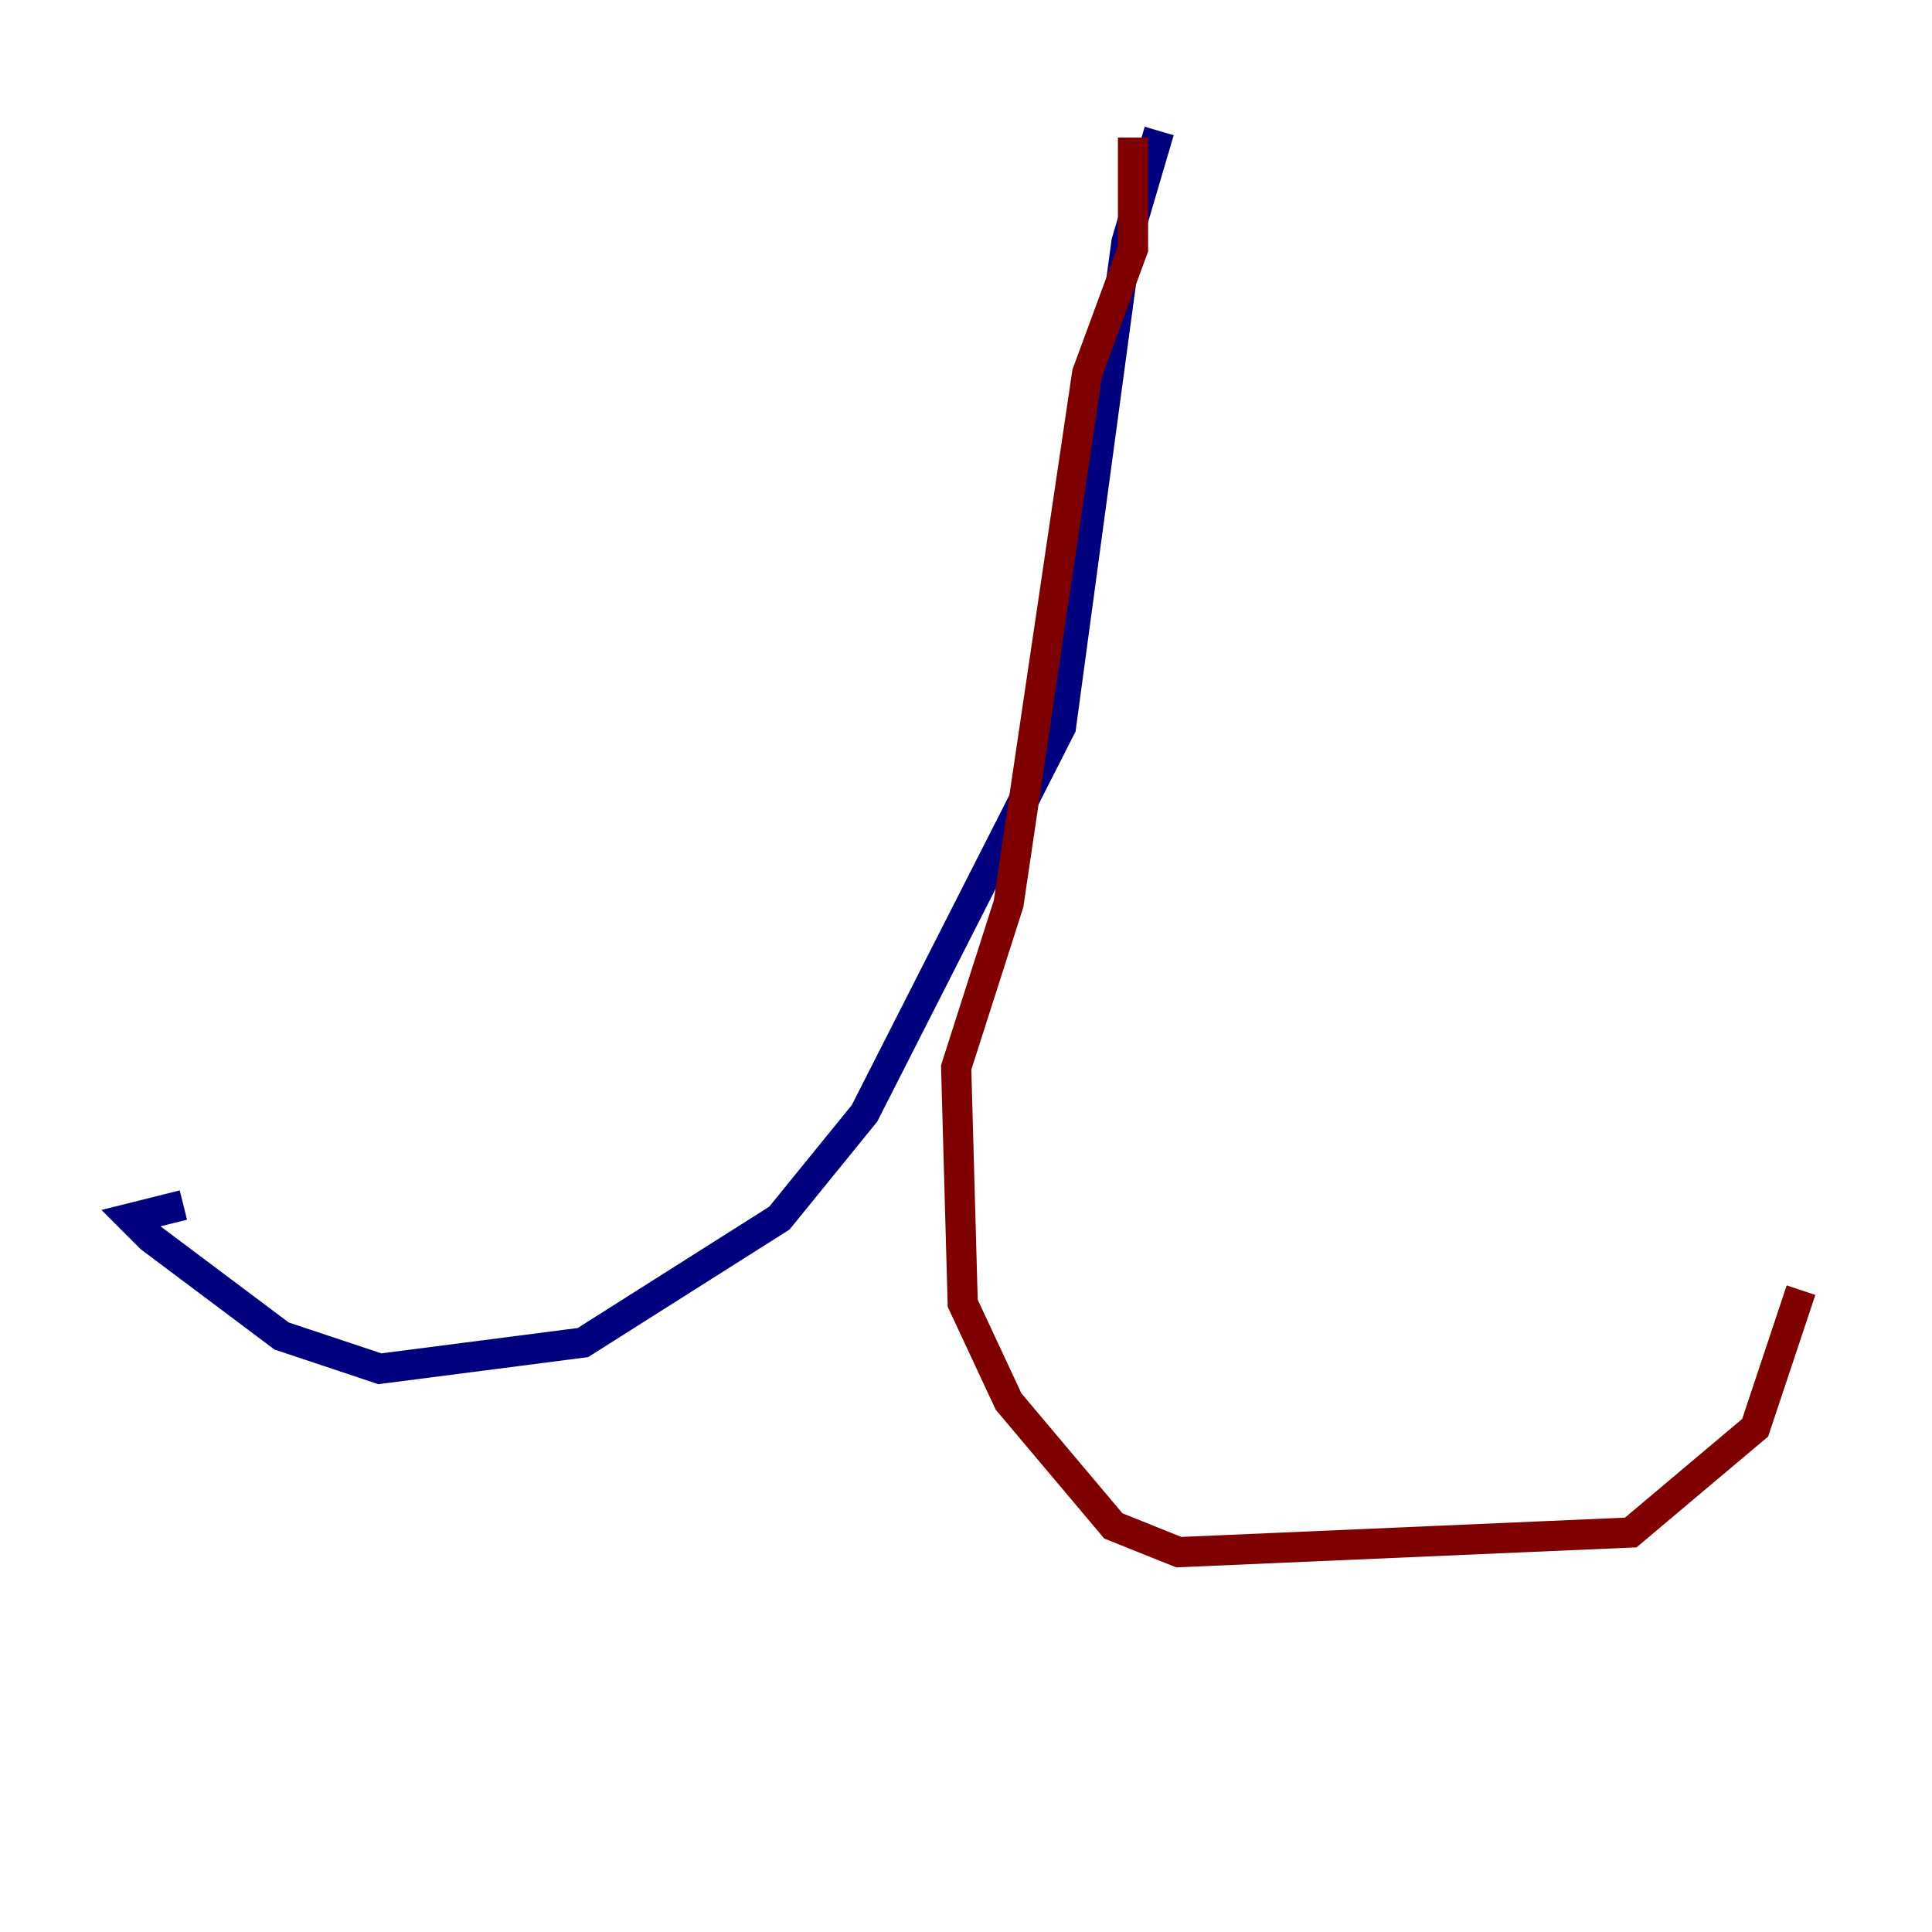 <?xml version="1.0" encoding="utf-8" ?>
<svg baseProfile="tiny" height="128" version="1.2" viewBox="0,0,128,128" width="128" xmlns="http://www.w3.org/2000/svg" xmlns:ev="http://www.w3.org/2001/xml-events" xmlns:xlink="http://www.w3.org/1999/xlink"><defs /><polyline fill="none" points="76.8,8.678 74.63,16.054 70.291,48.163 57.275,73.763 51.634,80.705 38.617,88.949 25.166,90.685 18.658,88.515 9.98,82.007 8.678,80.705 12.149,79.837" stroke="#00007f" stroke-width="2" /><polyline fill="none" points="75.064,9.112 75.064,16.488 72.027,24.732 66.82,59.878 63.349,70.725 63.783,86.346 66.82,92.854 73.763,101.098 78.102,102.834 108.041,101.532 116.285,94.59 119.322,85.478" stroke="#7f0000" stroke-width="2" /></svg>